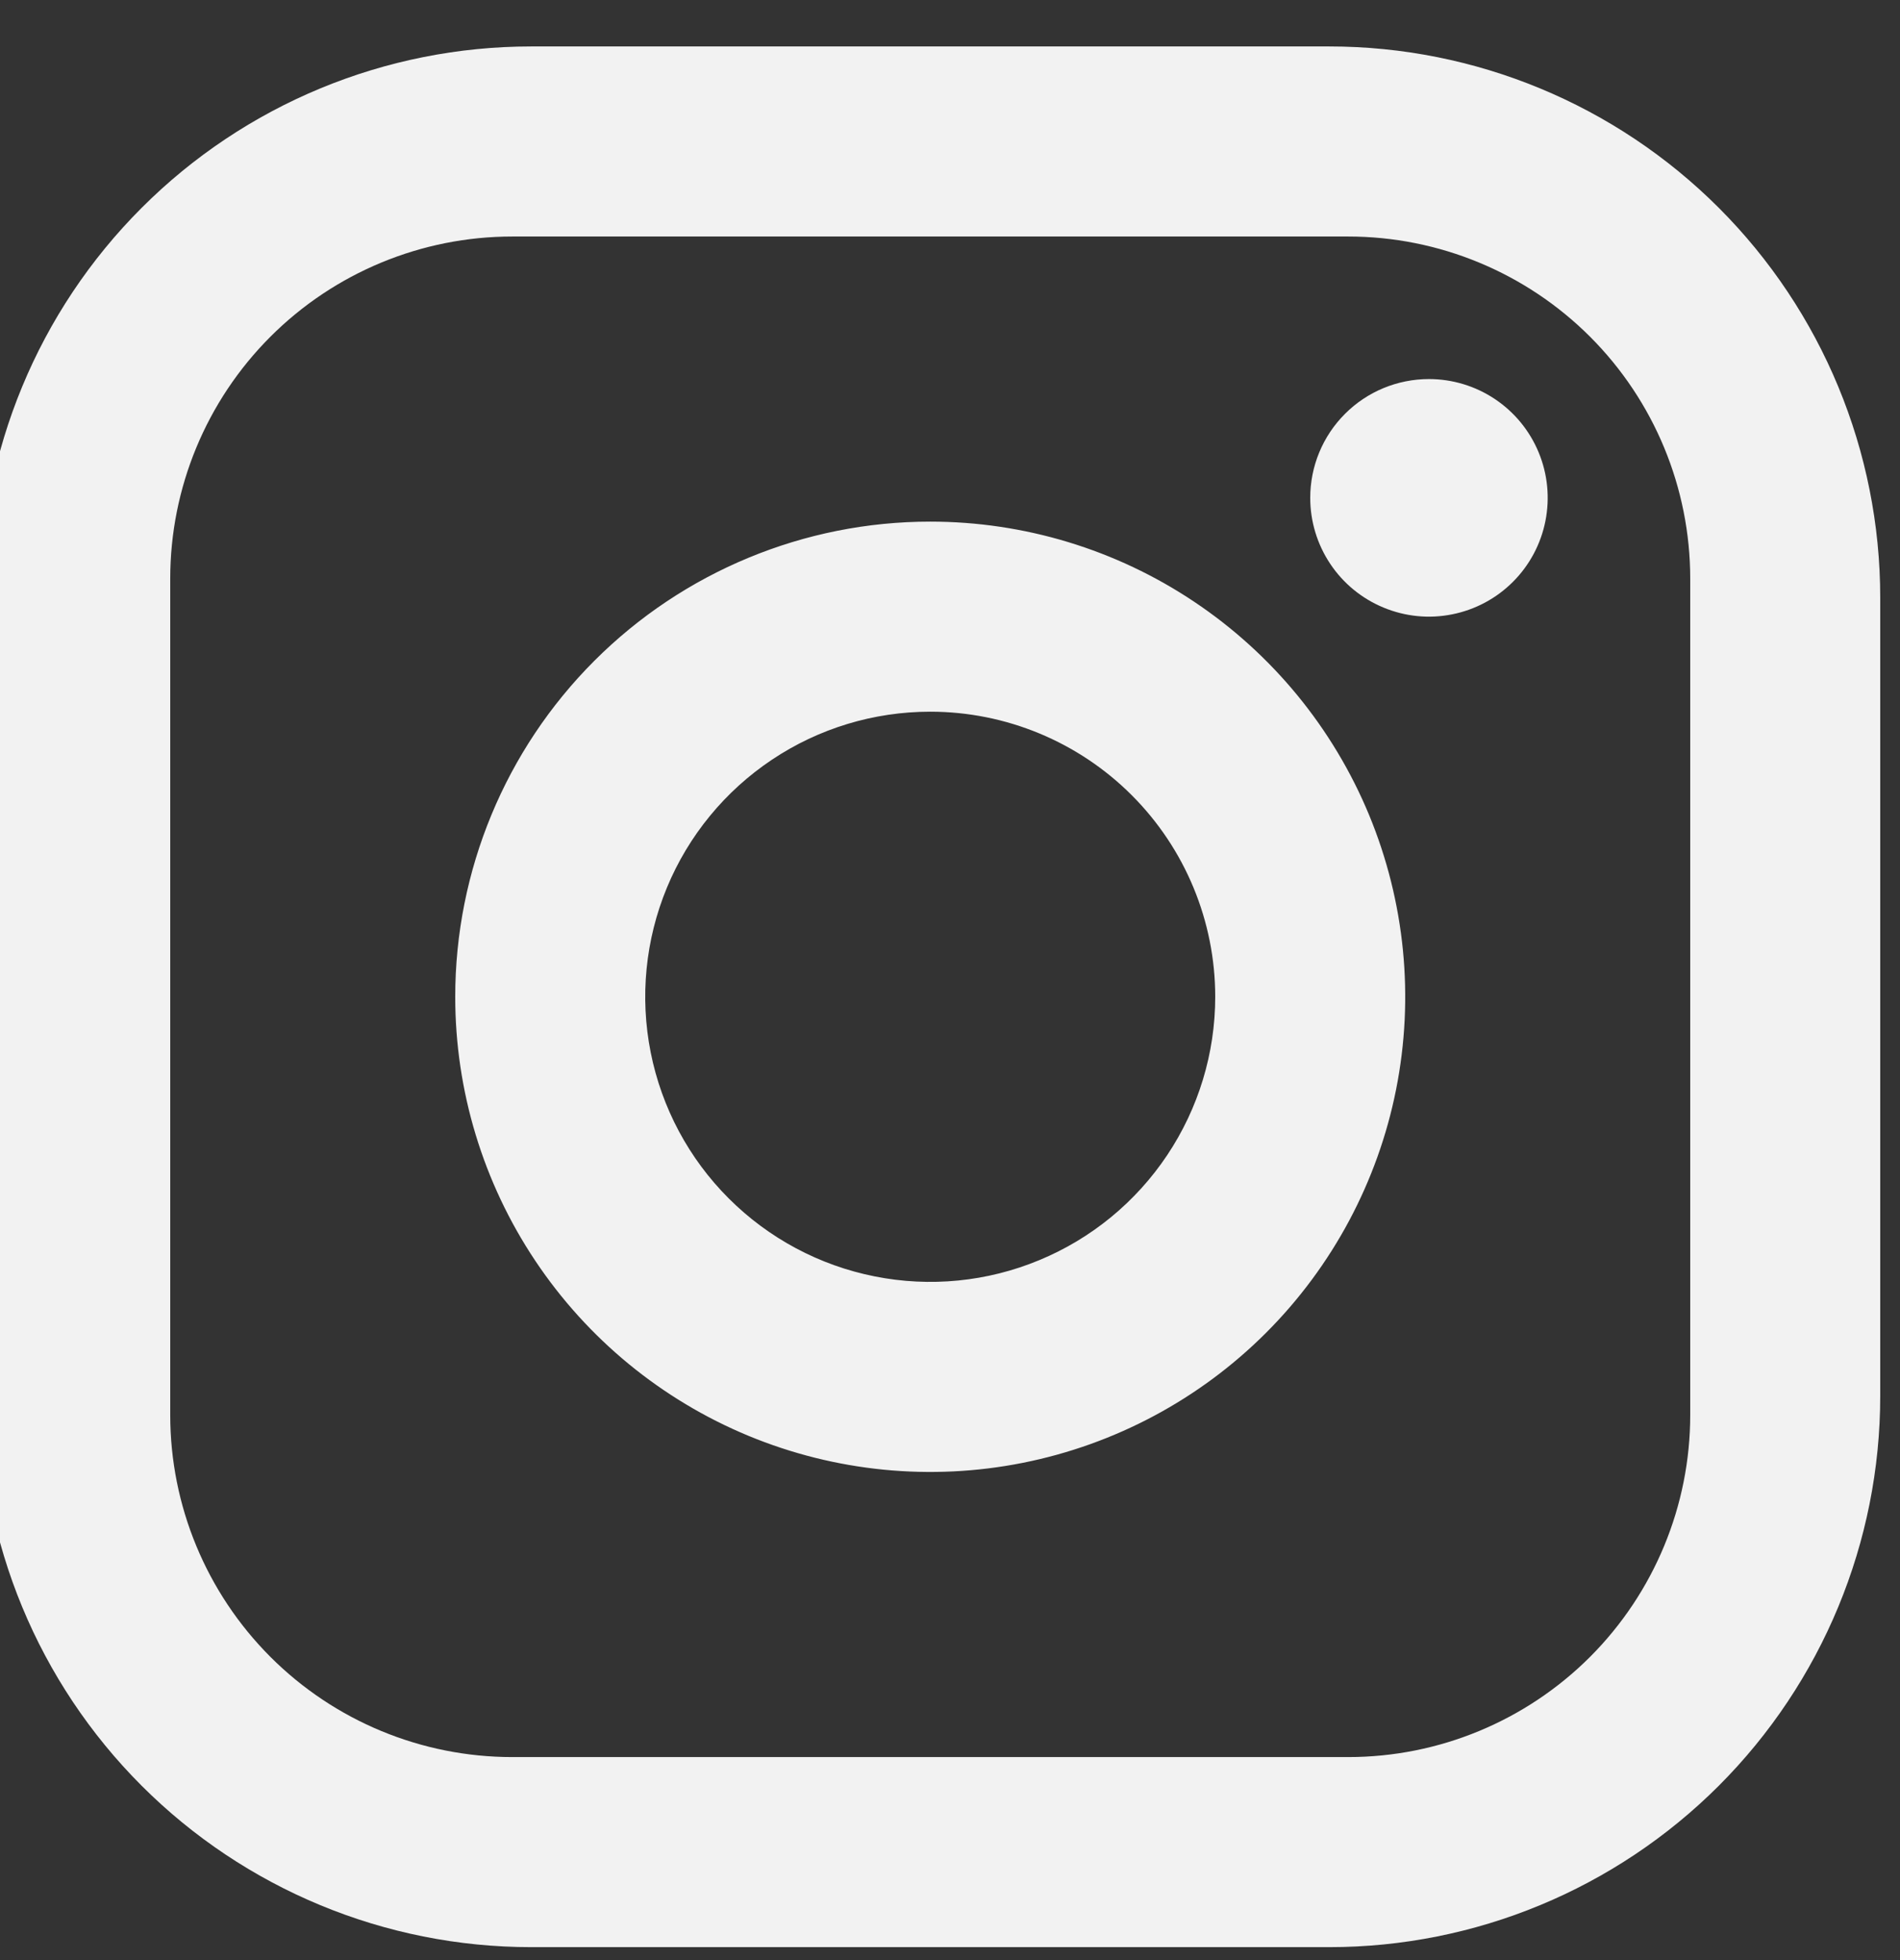 <svg width="32" height="33" viewBox="0 0 32 33" fill="none" xmlns="http://www.w3.org/2000/svg">
<rect x="0" y="0" width="32" height="33" fill="#333333" stroke="none"/>
<g clip-path="url(#clip0_270_32)">
<path d="M8.947 0.782H22.387C24.848 0.782 27.208 1.759 28.949 3.5C30.689 5.24 31.667 7.601 31.667 10.062V23.502C31.667 25.963 30.689 28.323 28.949 30.064C27.208 31.804 24.848 32.782 22.387 32.782H8.947C6.485 32.782 4.125 31.804 2.385 30.064C0.644 28.323 -0.333 25.963 -0.333 23.502V10.062C-0.333 7.601 0.644 5.24 2.385 3.5C4.125 1.759 6.485 0.782 8.947 0.782ZM8.627 3.982C7.099 3.982 5.634 4.589 4.554 5.669C3.474 6.749 2.867 8.214 2.867 9.742V23.822C2.867 25.349 3.474 26.814 4.554 27.895C5.634 28.975 7.099 29.582 8.627 29.582H22.707C24.234 29.582 25.699 28.975 26.78 27.895C27.86 26.814 28.467 25.349 28.467 23.822V9.742C28.467 8.214 27.86 6.749 26.78 5.669C25.699 4.589 24.234 3.982 22.707 3.982H8.627ZM24.067 6.382C24.462 6.382 24.849 6.499 25.178 6.719C25.507 6.939 25.763 7.251 25.914 7.616C26.066 7.982 26.105 8.384 26.028 8.772C25.951 9.16 25.761 9.516 25.481 9.796C25.201 10.076 24.845 10.266 24.457 10.343C24.069 10.421 23.667 10.381 23.301 10.229C22.936 10.078 22.623 9.822 22.404 9.493C22.184 9.164 22.067 8.777 22.067 8.382C22.067 7.851 22.277 7.343 22.652 6.968C23.027 6.592 23.536 6.382 24.067 6.382ZM15.667 8.782C17.249 8.782 18.796 9.251 20.111 10.13C21.427 11.009 22.452 12.258 23.058 13.72C23.663 15.182 23.822 16.791 23.513 18.343C23.204 19.894 22.442 21.32 21.323 22.439C20.205 23.557 18.779 24.319 17.227 24.628C15.675 24.937 14.067 24.778 12.605 24.173C11.143 23.567 9.894 22.542 9.015 21.226C8.136 19.911 7.667 18.364 7.667 16.782C7.667 14.66 8.51 12.625 10.01 11.125C11.51 9.625 13.545 8.782 15.667 8.782ZM15.667 11.982C14.717 11.982 13.789 12.263 13 12.791C12.211 13.318 11.595 14.068 11.232 14.945C10.869 15.822 10.774 16.787 10.959 17.718C11.144 18.649 11.601 19.505 12.273 20.176C12.944 20.847 13.799 21.304 14.73 21.489C15.661 21.675 16.627 21.58 17.503 21.216C18.381 20.853 19.13 20.238 19.658 19.448C20.185 18.659 20.467 17.731 20.467 16.782C20.467 15.509 19.961 14.288 19.061 13.388C18.161 12.488 16.94 11.982 15.667 11.982Z" fill="#F2F2F2"/>
</g>
<defs>
<clipPath id="clip0_270_32">
<rect width="32" height="32" fill="white" transform="translate(0 0.782)"/>
</clipPath>
</defs>
</svg>
